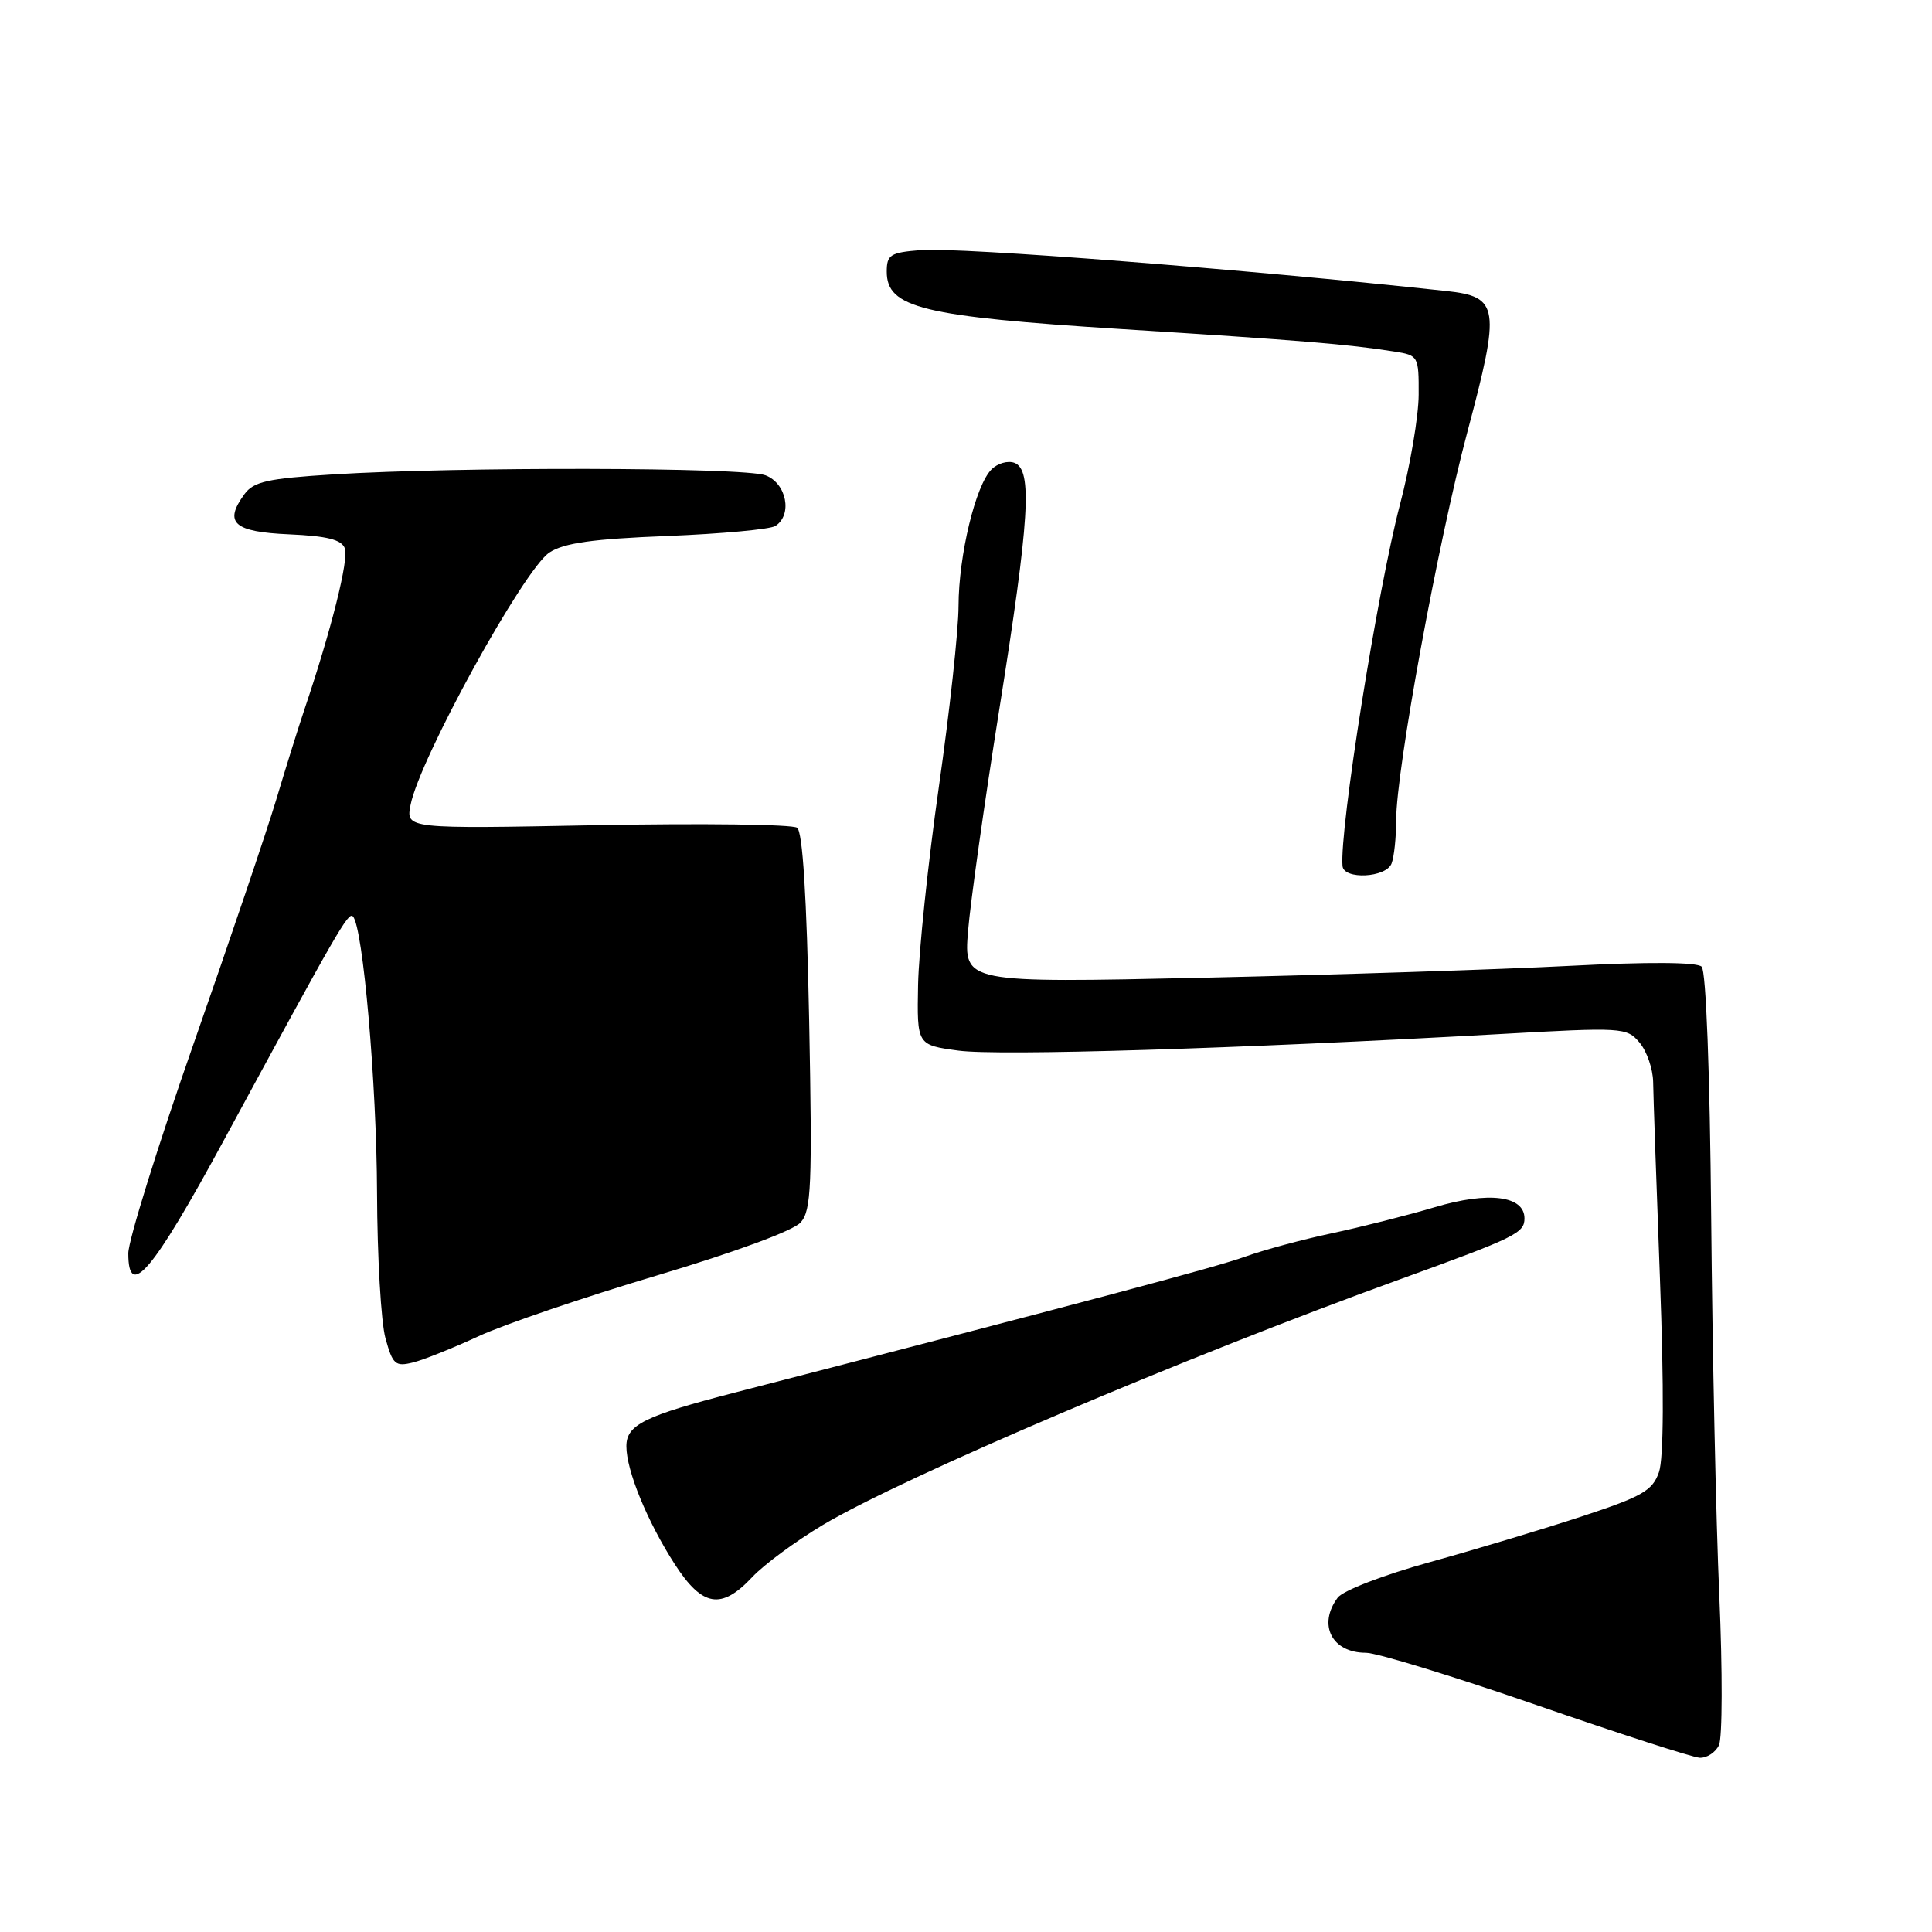 <?xml version="1.0" encoding="UTF-8" standalone="no"?>
<!DOCTYPE svg PUBLIC "-//W3C//DTD SVG 1.1//EN" "http://www.w3.org/Graphics/SVG/1.1/DTD/svg11.dtd" >
<svg xmlns="http://www.w3.org/2000/svg" xmlns:xlink="http://www.w3.org/1999/xlink" version="1.1" viewBox="0 0 256 256">
 <g >
 <path fill="currentColor"
d=" M 227.77 231.25 C 228.23 230.29 228.25 221.40 227.82 211.50 C 227.38 201.60 226.90 179.00 226.74 161.28 C 226.57 142.07 226.06 128.66 225.48 128.09 C 224.86 127.48 218.42 127.44 208.00 127.98 C 198.93 128.45 177.15 129.16 159.61 129.55 C 127.71 130.25 127.71 130.25 128.27 123.38 C 128.58 119.59 130.44 106.38 132.41 94.00 C 136.43 68.75 136.83 62.26 134.42 61.33 C 133.55 61.00 132.18 61.39 131.38 62.20 C 129.26 64.31 127.03 73.57 127.01 80.29 C 127.01 83.48 125.83 94.28 124.40 104.29 C 122.97 114.31 121.74 126.09 121.65 130.48 C 121.50 138.47 121.50 138.47 127.00 139.21 C 132.35 139.93 164.01 138.96 198.50 137.03 C 215.07 136.10 215.54 136.13 217.25 138.15 C 218.21 139.29 219.02 141.63 219.05 143.36 C 219.07 145.09 219.48 156.80 219.95 169.38 C 220.50 184.04 220.45 193.27 219.82 195.07 C 218.97 197.51 217.62 198.29 209.67 200.91 C 204.63 202.57 195.55 205.30 189.50 206.98 C 183.31 208.69 177.95 210.76 177.25 211.70 C 174.58 215.29 176.48 219.00 180.99 219.00 C 182.42 219.00 192.56 222.11 203.54 225.91 C 214.52 229.71 224.27 232.86 225.21 232.91 C 226.16 232.96 227.31 232.21 227.77 231.25 Z  M 99.67 208.98 C 101.22 207.32 105.44 204.21 109.02 202.07 C 119.69 195.71 156.93 179.86 185.49 169.52 C 200.83 163.96 202.00 163.39 202.00 161.44 C 202.00 158.44 197.24 157.84 190.15 159.95 C 186.49 161.04 180.35 162.59 176.50 163.41 C 172.65 164.22 167.47 165.62 165.00 166.51 C 161.17 167.90 144.05 172.45 97.50 184.49 C 85.37 187.62 83.00 188.79 83.00 191.64 C 83.00 194.86 85.77 201.61 89.40 207.25 C 93.07 212.93 95.57 213.35 99.67 208.98 Z  M 63.43 177.05 C 66.77 175.50 77.38 171.89 87.00 169.02 C 97.42 165.91 105.15 163.06 106.10 161.97 C 107.50 160.37 107.64 157.11 107.22 135.32 C 106.89 118.73 106.36 110.23 105.62 109.68 C 105.00 109.23 93.09 109.08 79.14 109.34 C 53.78 109.83 53.78 109.83 54.40 106.66 C 55.60 100.53 69.41 75.44 72.80 73.21 C 74.74 71.94 78.54 71.41 88.43 71.02 C 95.62 70.73 102.06 70.14 102.75 69.69 C 105.04 68.21 104.23 64.04 101.43 62.98 C 98.62 61.91 60.67 61.83 44.17 62.86 C 35.47 63.40 33.61 63.81 32.39 65.48 C 29.62 69.27 30.96 70.48 38.31 70.80 C 43.33 71.02 45.25 71.50 45.69 72.65 C 46.25 74.09 43.90 83.47 40.34 94.00 C 39.51 96.47 37.82 101.88 36.59 106.00 C 35.35 110.12 30.44 124.64 25.67 138.25 C 20.90 151.86 17.00 164.38 17.00 166.07 C 17.00 172.33 20.23 168.50 29.71 151.00 C 44.90 122.99 46.15 120.82 46.76 121.43 C 48.09 122.76 49.91 143.55 49.96 158.00 C 49.99 166.53 50.49 175.23 51.08 177.34 C 52.04 180.82 52.39 181.12 54.75 180.53 C 56.18 180.17 60.09 178.60 63.43 177.05 Z  M 184.39 114.42 C 184.73 113.55 185.00 110.96 185.00 108.67 C 185.00 102.04 190.56 71.74 194.45 57.18 C 198.85 40.67 198.64 39.32 191.66 38.56 C 165.01 35.68 127.19 32.74 122.00 33.14 C 117.96 33.46 117.50 33.76 117.50 36.00 C 117.50 40.79 122.21 41.94 148.69 43.61 C 172.42 45.10 178.59 45.61 184.75 46.58 C 187.94 47.08 188.00 47.19 187.98 52.30 C 187.97 55.16 186.86 61.70 185.51 66.83 C 182.52 78.20 177.47 109.99 177.89 114.75 C 178.05 116.59 183.67 116.31 184.39 114.42 Z "/>
</g>
</svg>